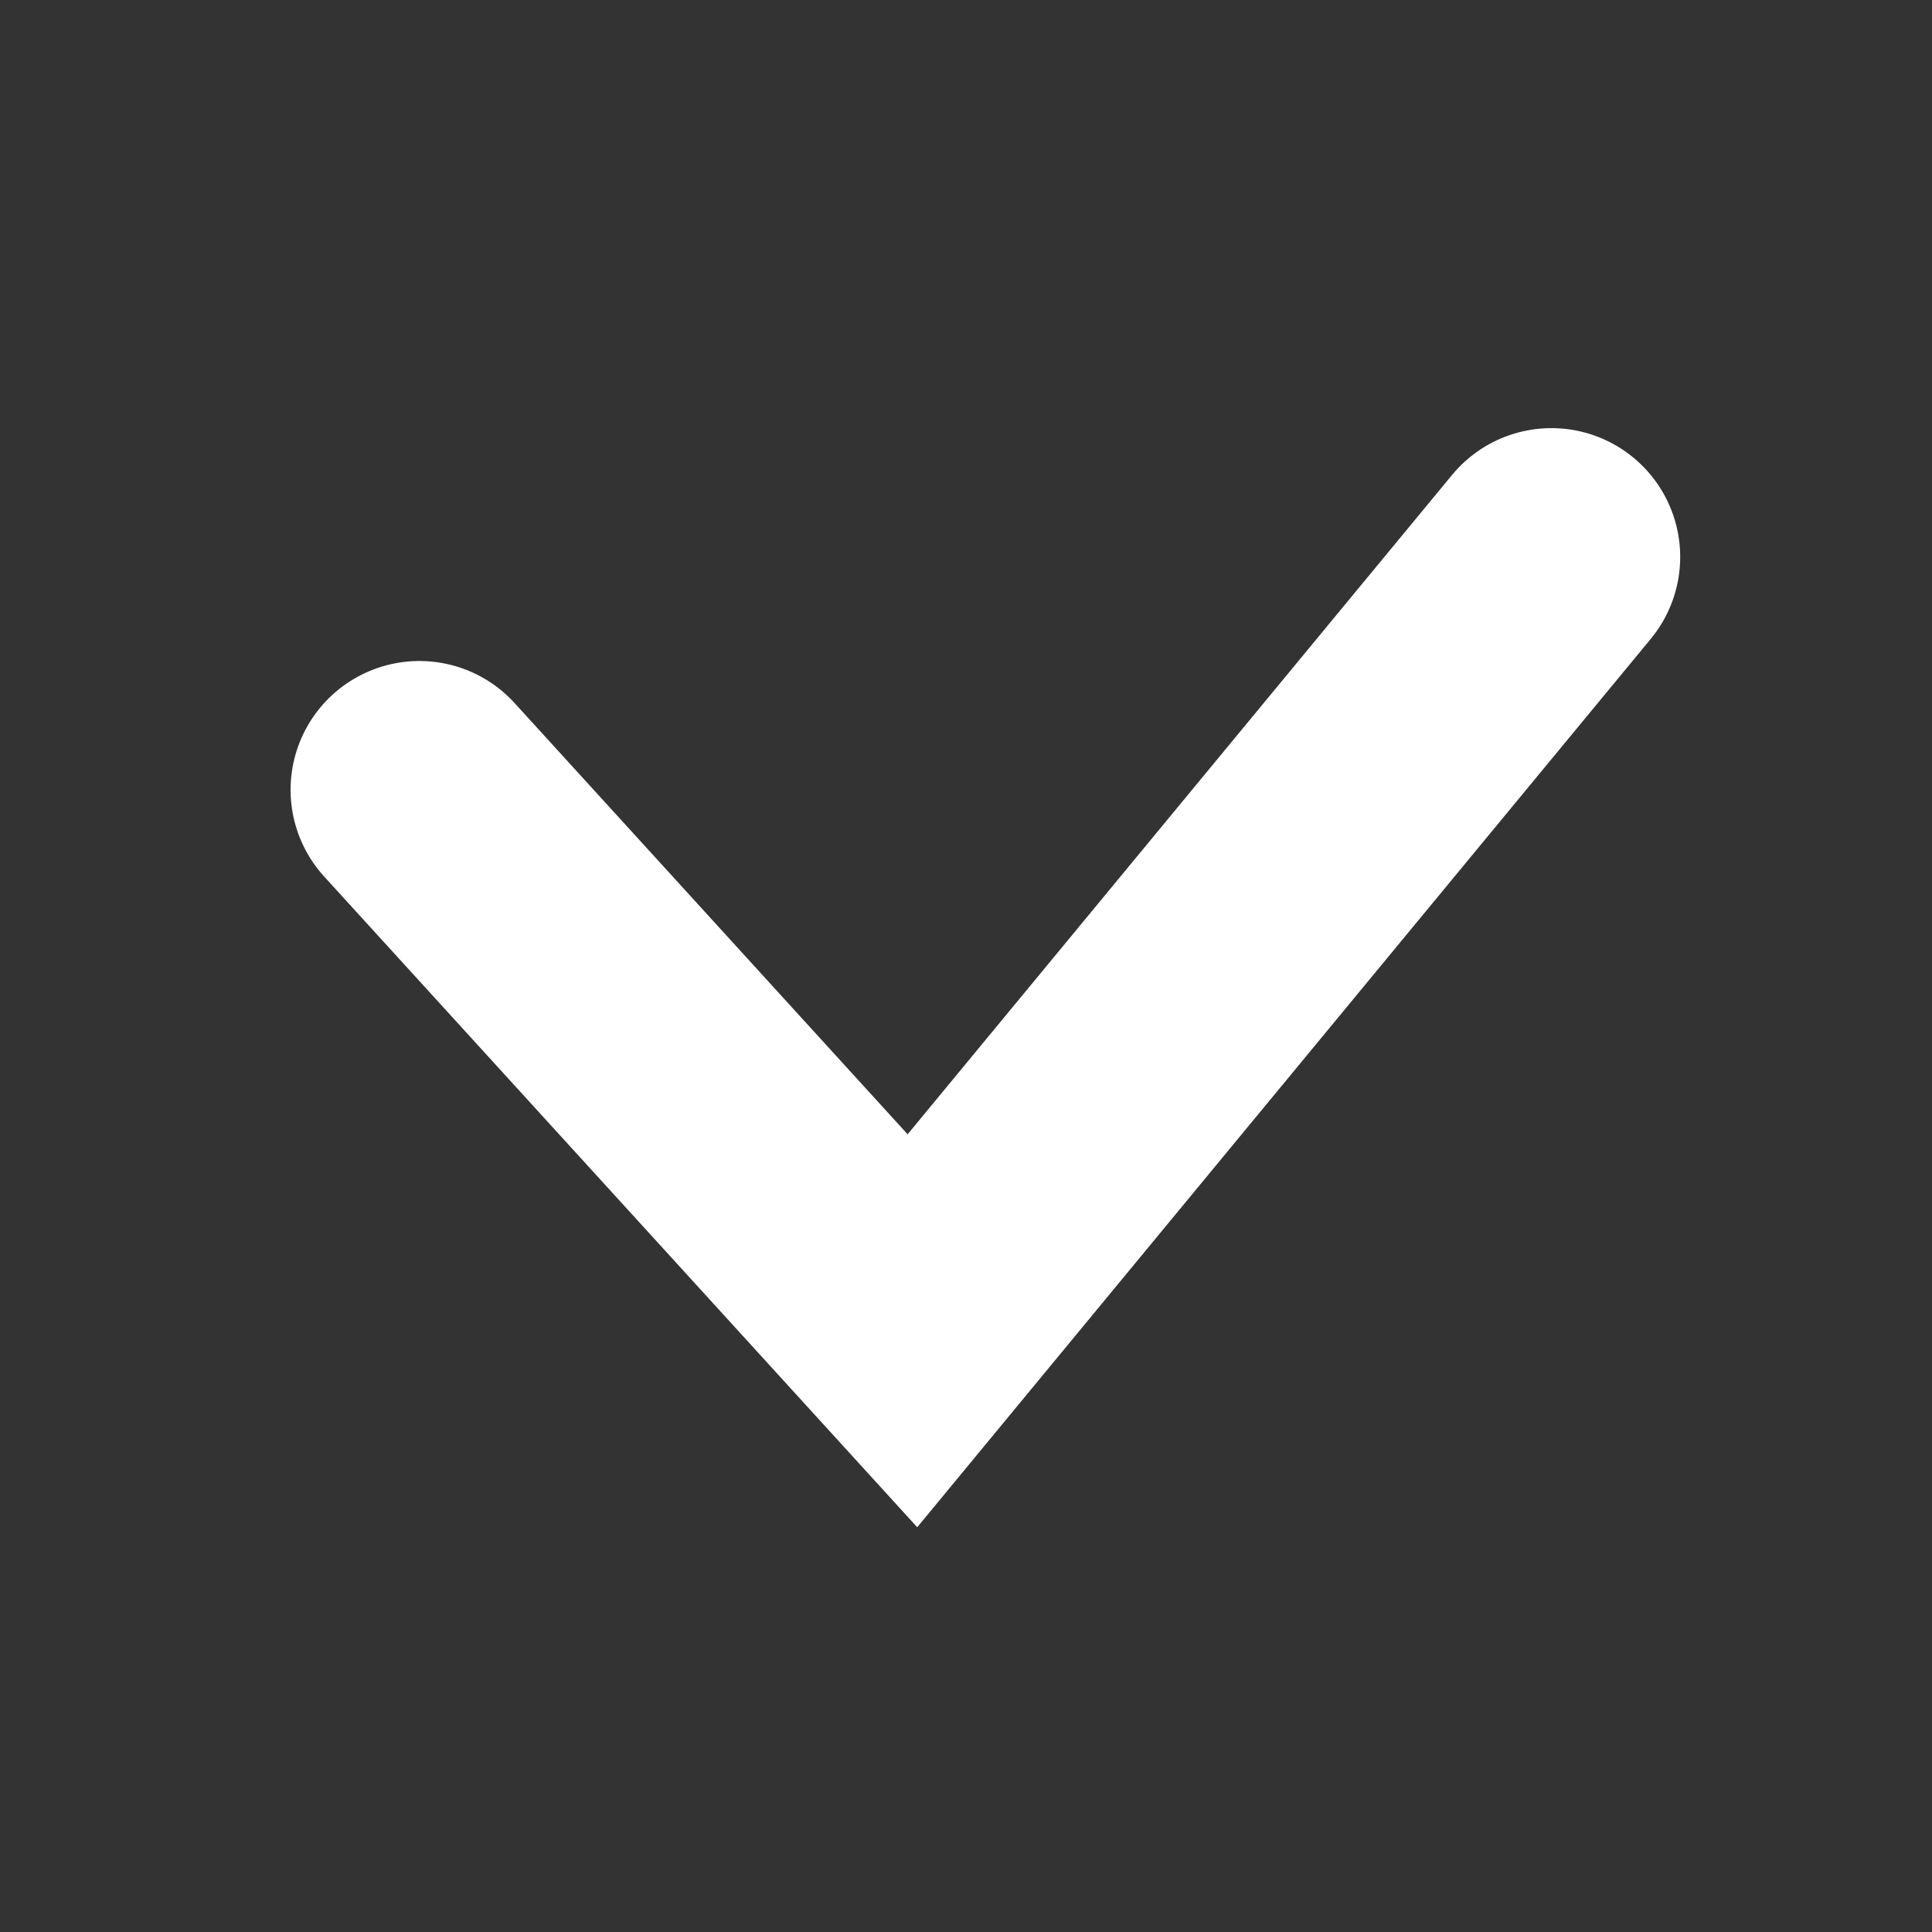 <svg xmlns="http://www.w3.org/2000/svg" width="15" height="15" viewBox="0 0 15 15">
    <rect x="0" y="0" width="15" height="15" fill="#333333" stroke="none"/>
    <g>
        <path fill="none" stroke="#fff" stroke-linecap="round" stroke-width="2px" d="M5.333 8.751l3.828 4.2 4.961-6.008" transform="translate(-3 -4) translate(0.923 1.381)"/>
    </g>
</svg>
